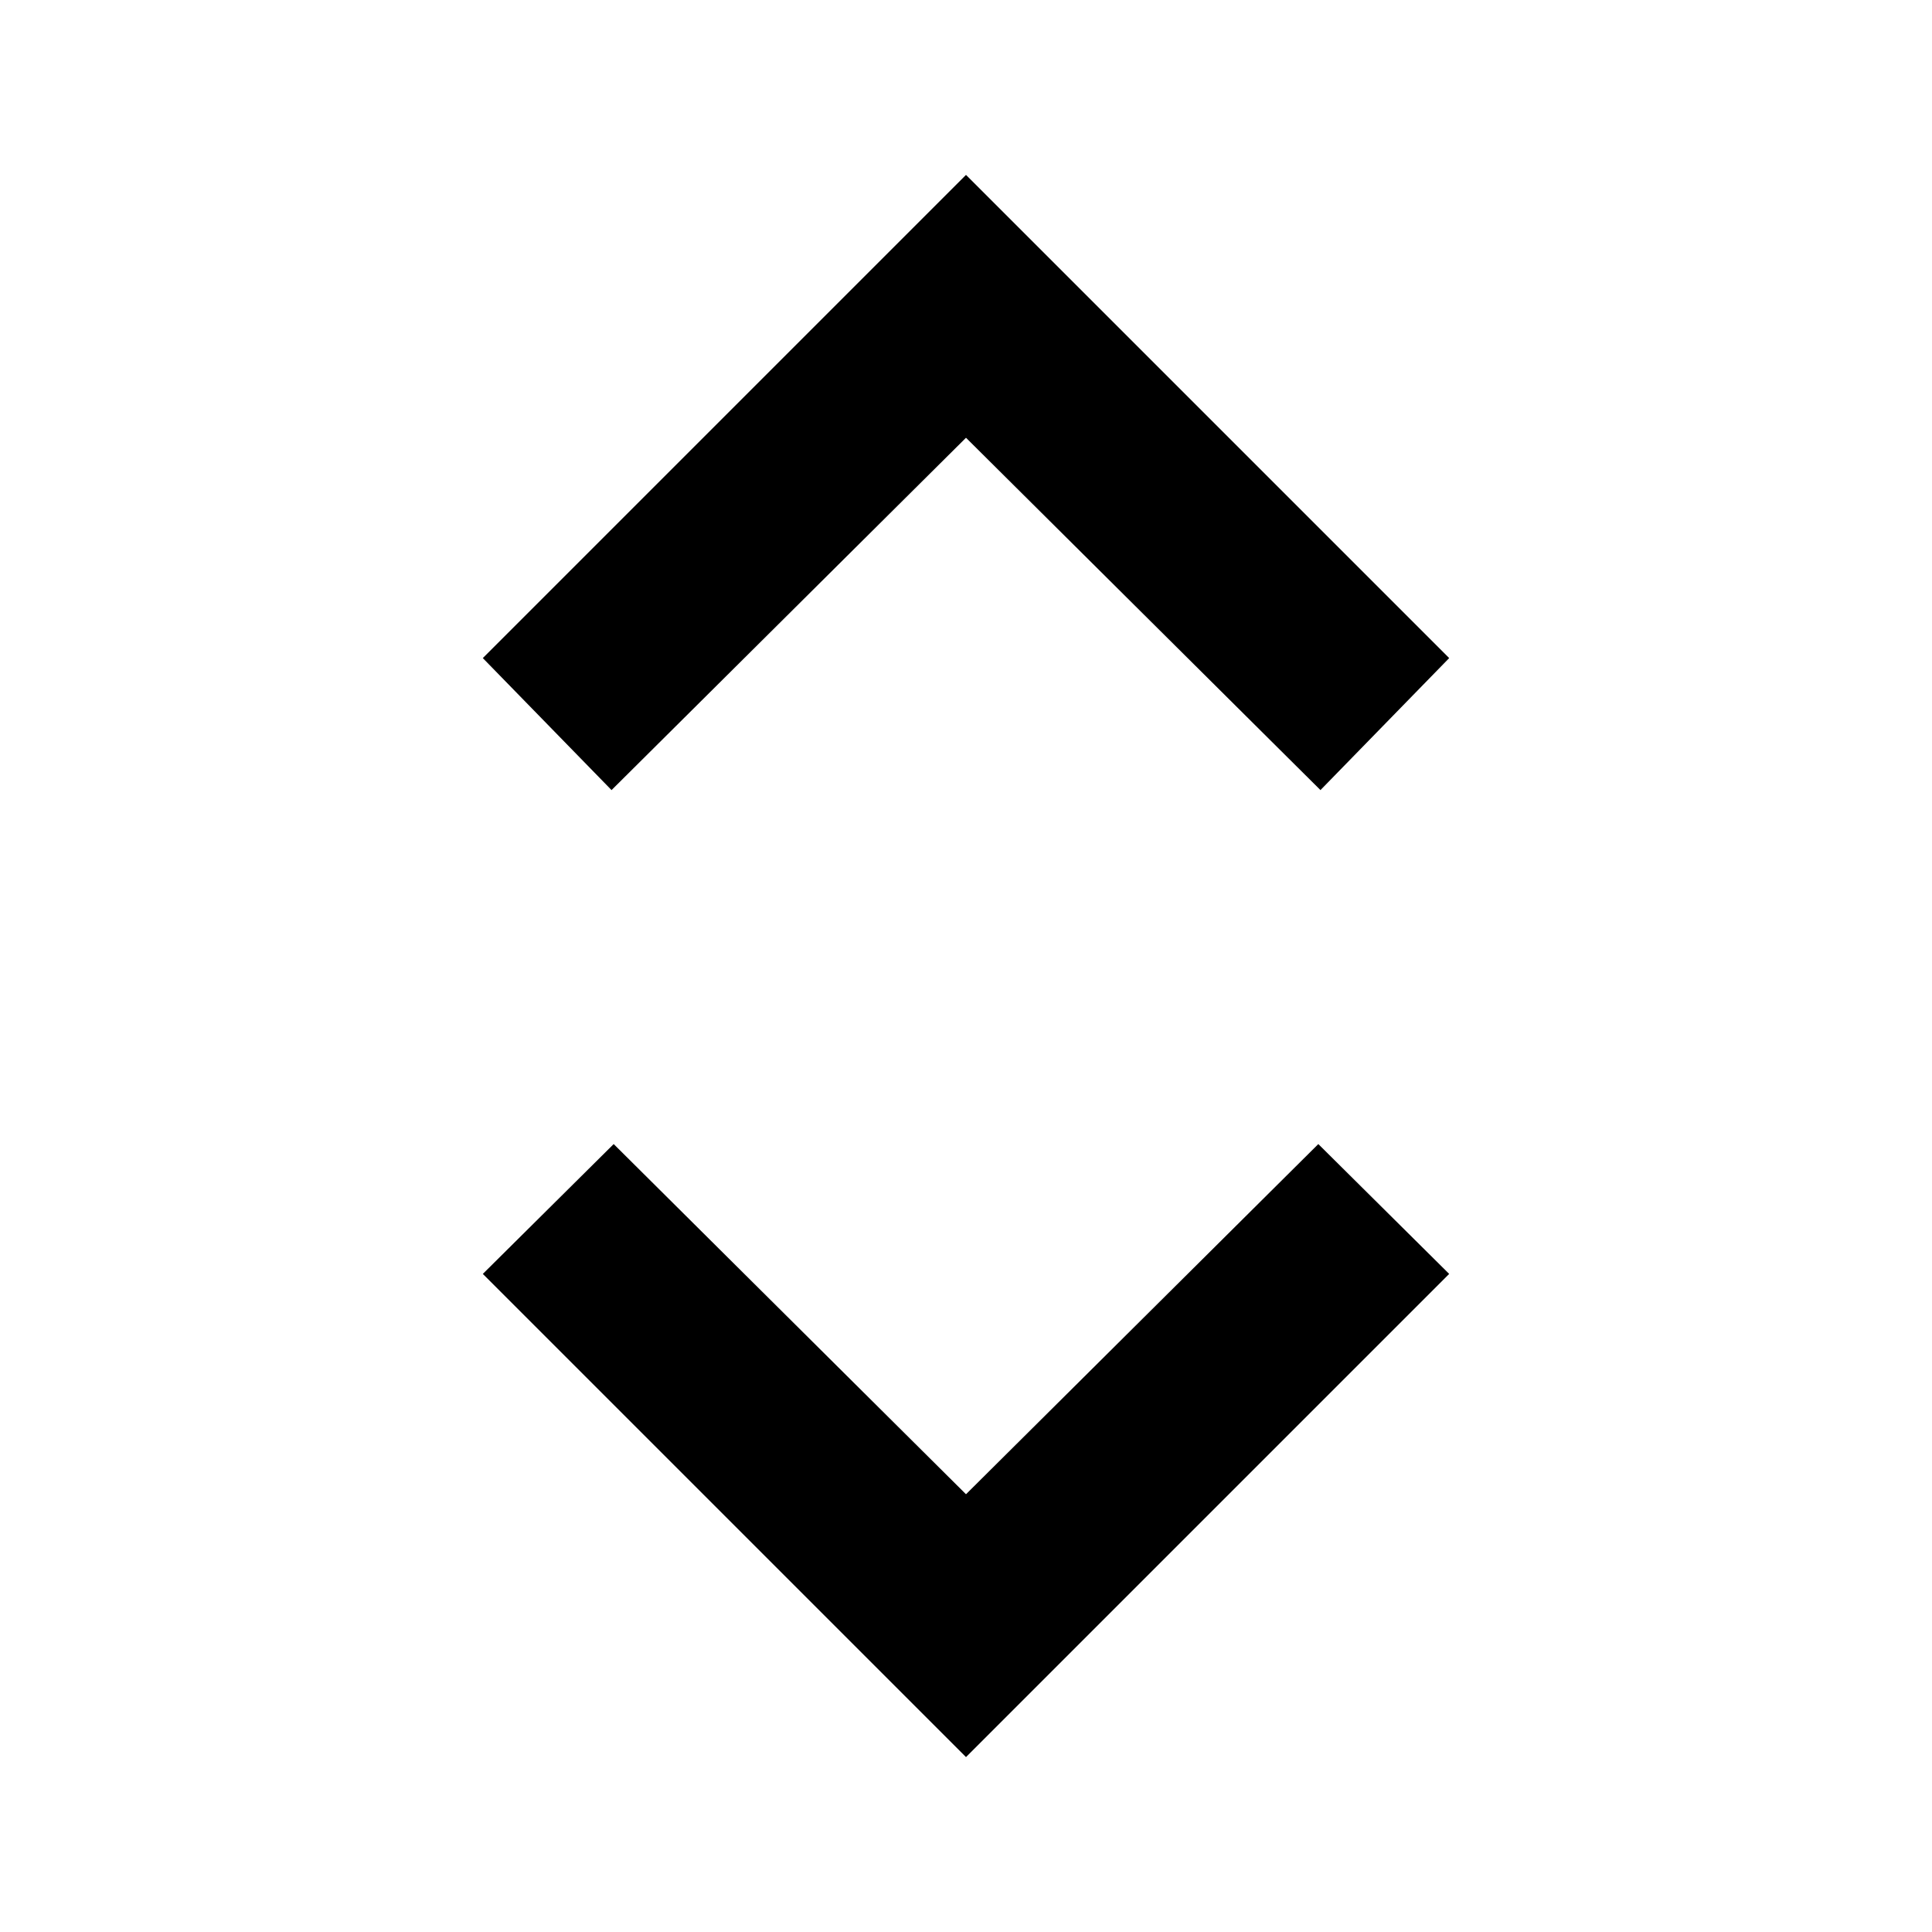 <svg xmlns="http://www.w3.org/2000/svg" height="20" viewBox="0 -960 960 960" width="20"><path d="M480-86.912 239.912-327l65.023-64.523 175.065 174 175.065-174L720.088-327 480-86.912Zm-176.13-480.5L239.912-633 480-873.088 720.088-633l-63.958 65.588L480-742.477 303.87-567.412Z"/></svg>